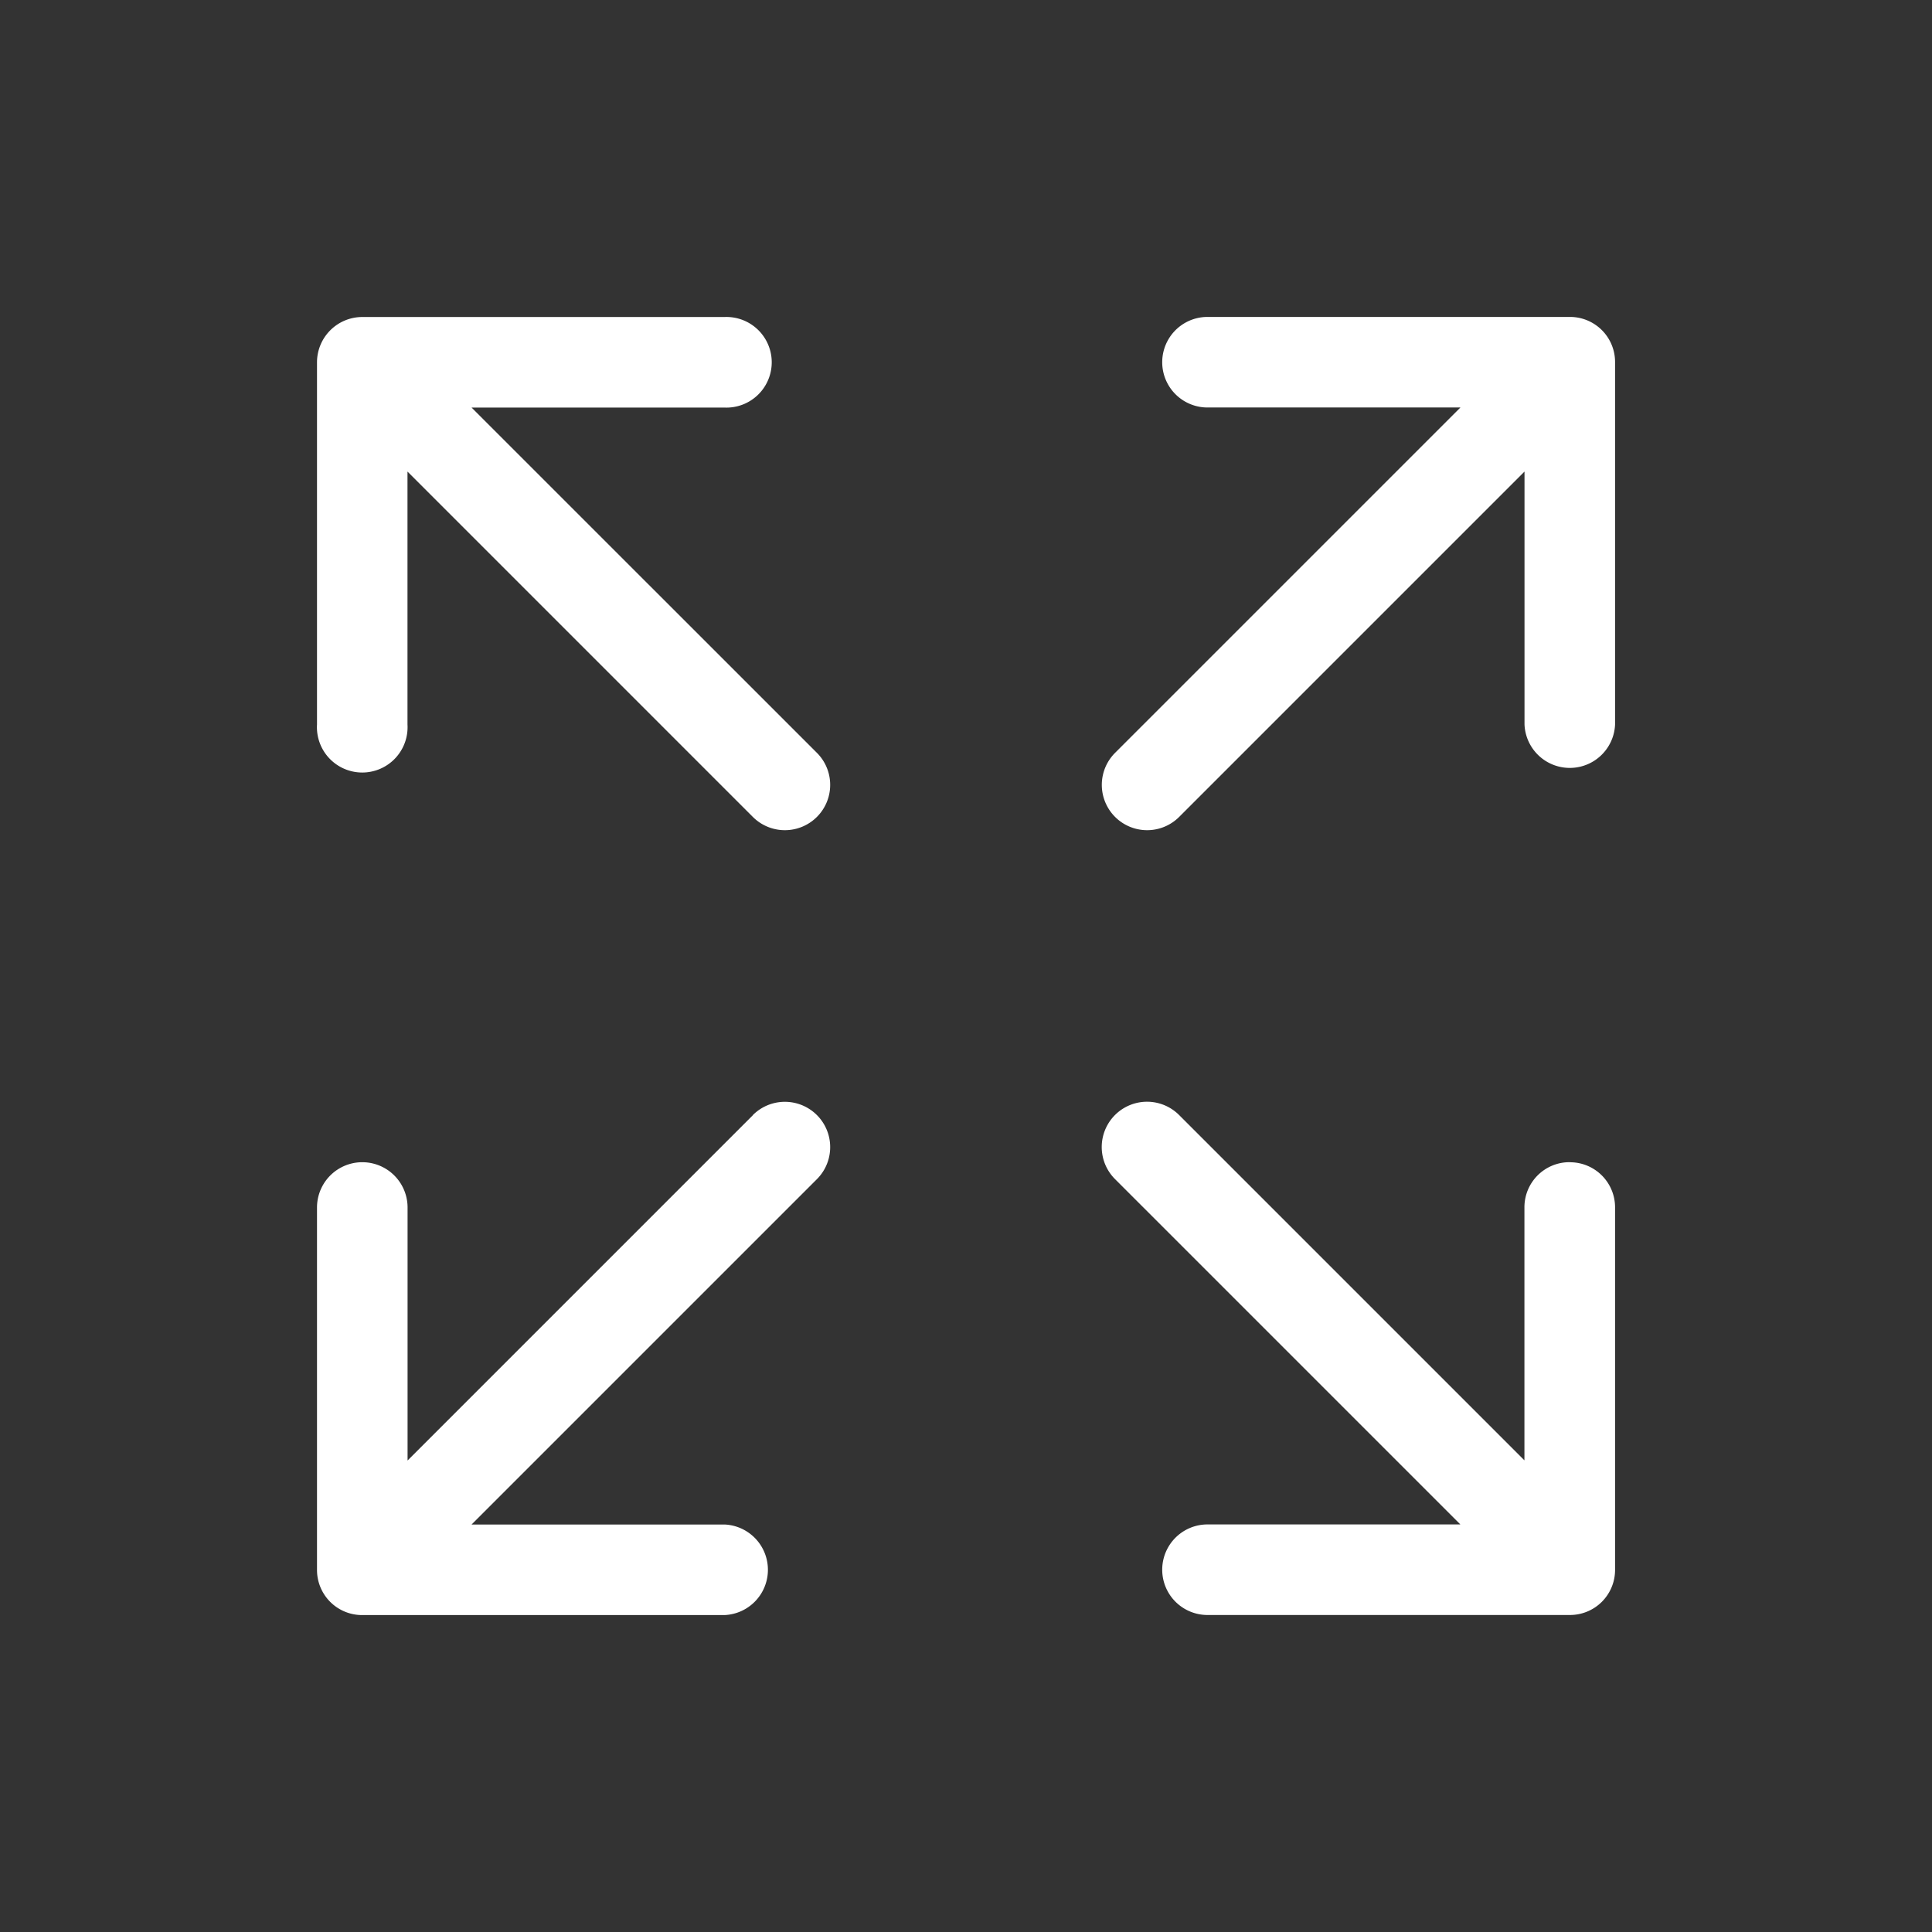<svg width="24" height="24" viewBox="0 0 24 24" fill="currentColor" xmlns="http://www.w3.org/2000/svg"><rect x="0" y="0" width="24" height="24" fill="#333333" stroke="none"/><path d="M20.063 4.5V9a.563.563 0 0 1-1.125 0V5.858l-4.29 4.29a.562.562 0 0 1-.796-.796l4.29-4.29H15a.562.562 0 1 1 0-1.125h4.5a.56.56 0 0 1 .563.563m-10.71 9.353-4.29 4.29V15a.562.562 0 1 0-1.125 0v4.5a.56.56 0 0 0 .562.563H9a.563.563 0 0 0 0-1.125H5.858l4.29-4.29a.562.562 0 0 0-.796-.796m10.147.585a.56.56 0 0 0-.562.562v3.142l-4.29-4.29a.562.562 0 0 0-.796.796l4.29 4.29H15a.562.562 0 1 0 0 1.125h4.5a.56.56 0 0 0 .563-.563V15a.56.56 0 0 0-.563-.562M5.858 5.063H9a.563.563 0 1 0 0-1.125H4.5a.563.563 0 0 0-.562.562V9a.563.563 0 1 0 1.124 0V5.858l4.29 4.29a.562.562 0 0 0 .796-.796z" fill="#fff"/></svg>
